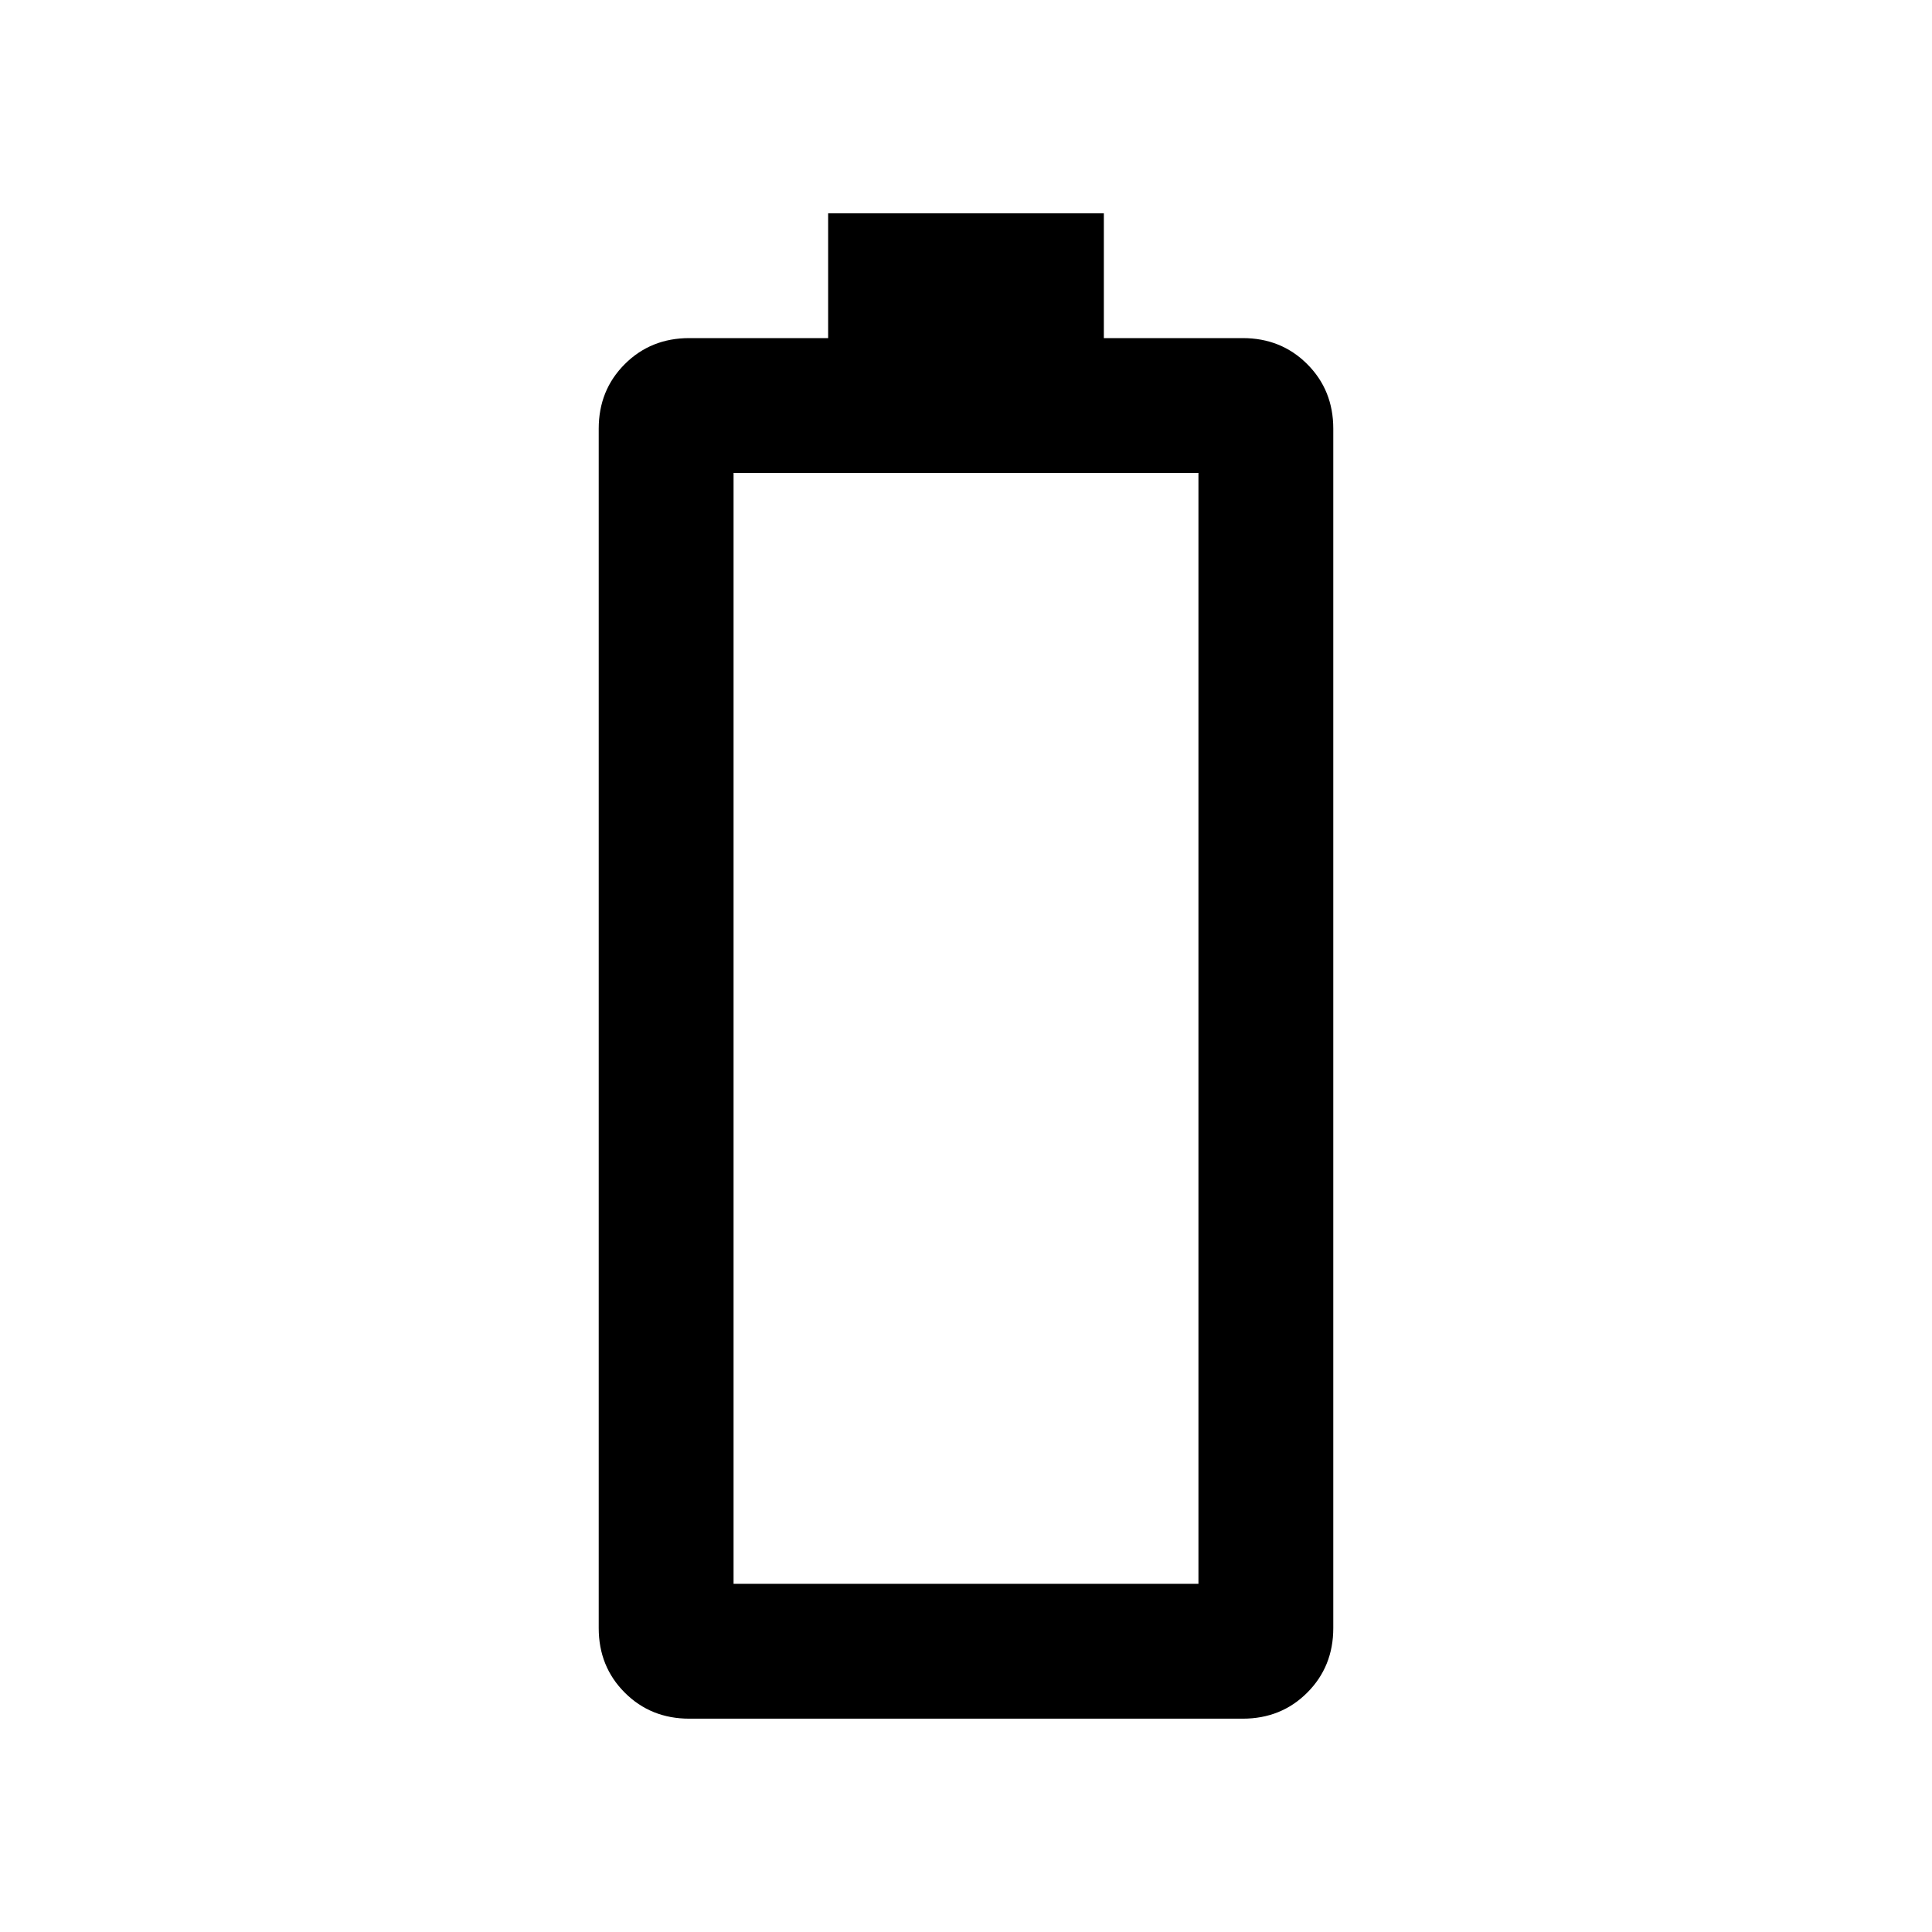 <svg xmlns="http://www.w3.org/2000/svg" height="20" viewBox="0 -960 960 960" width="20"><path d="M342.5-106q-19.12 0-32.06-12.94Q297.5-131.88 297.5-151v-596q0-19.13 12.94-32.06Q323.38-792 342.5-792h69v-62h137v62h69q19.13 0 32.06 12.94Q662.5-766.13 662.5-747v596q0 19.12-12.94 32.06Q636.63-106 617.5-106h-275Zm22-67h231v-552h-231v552Z"/></svg>